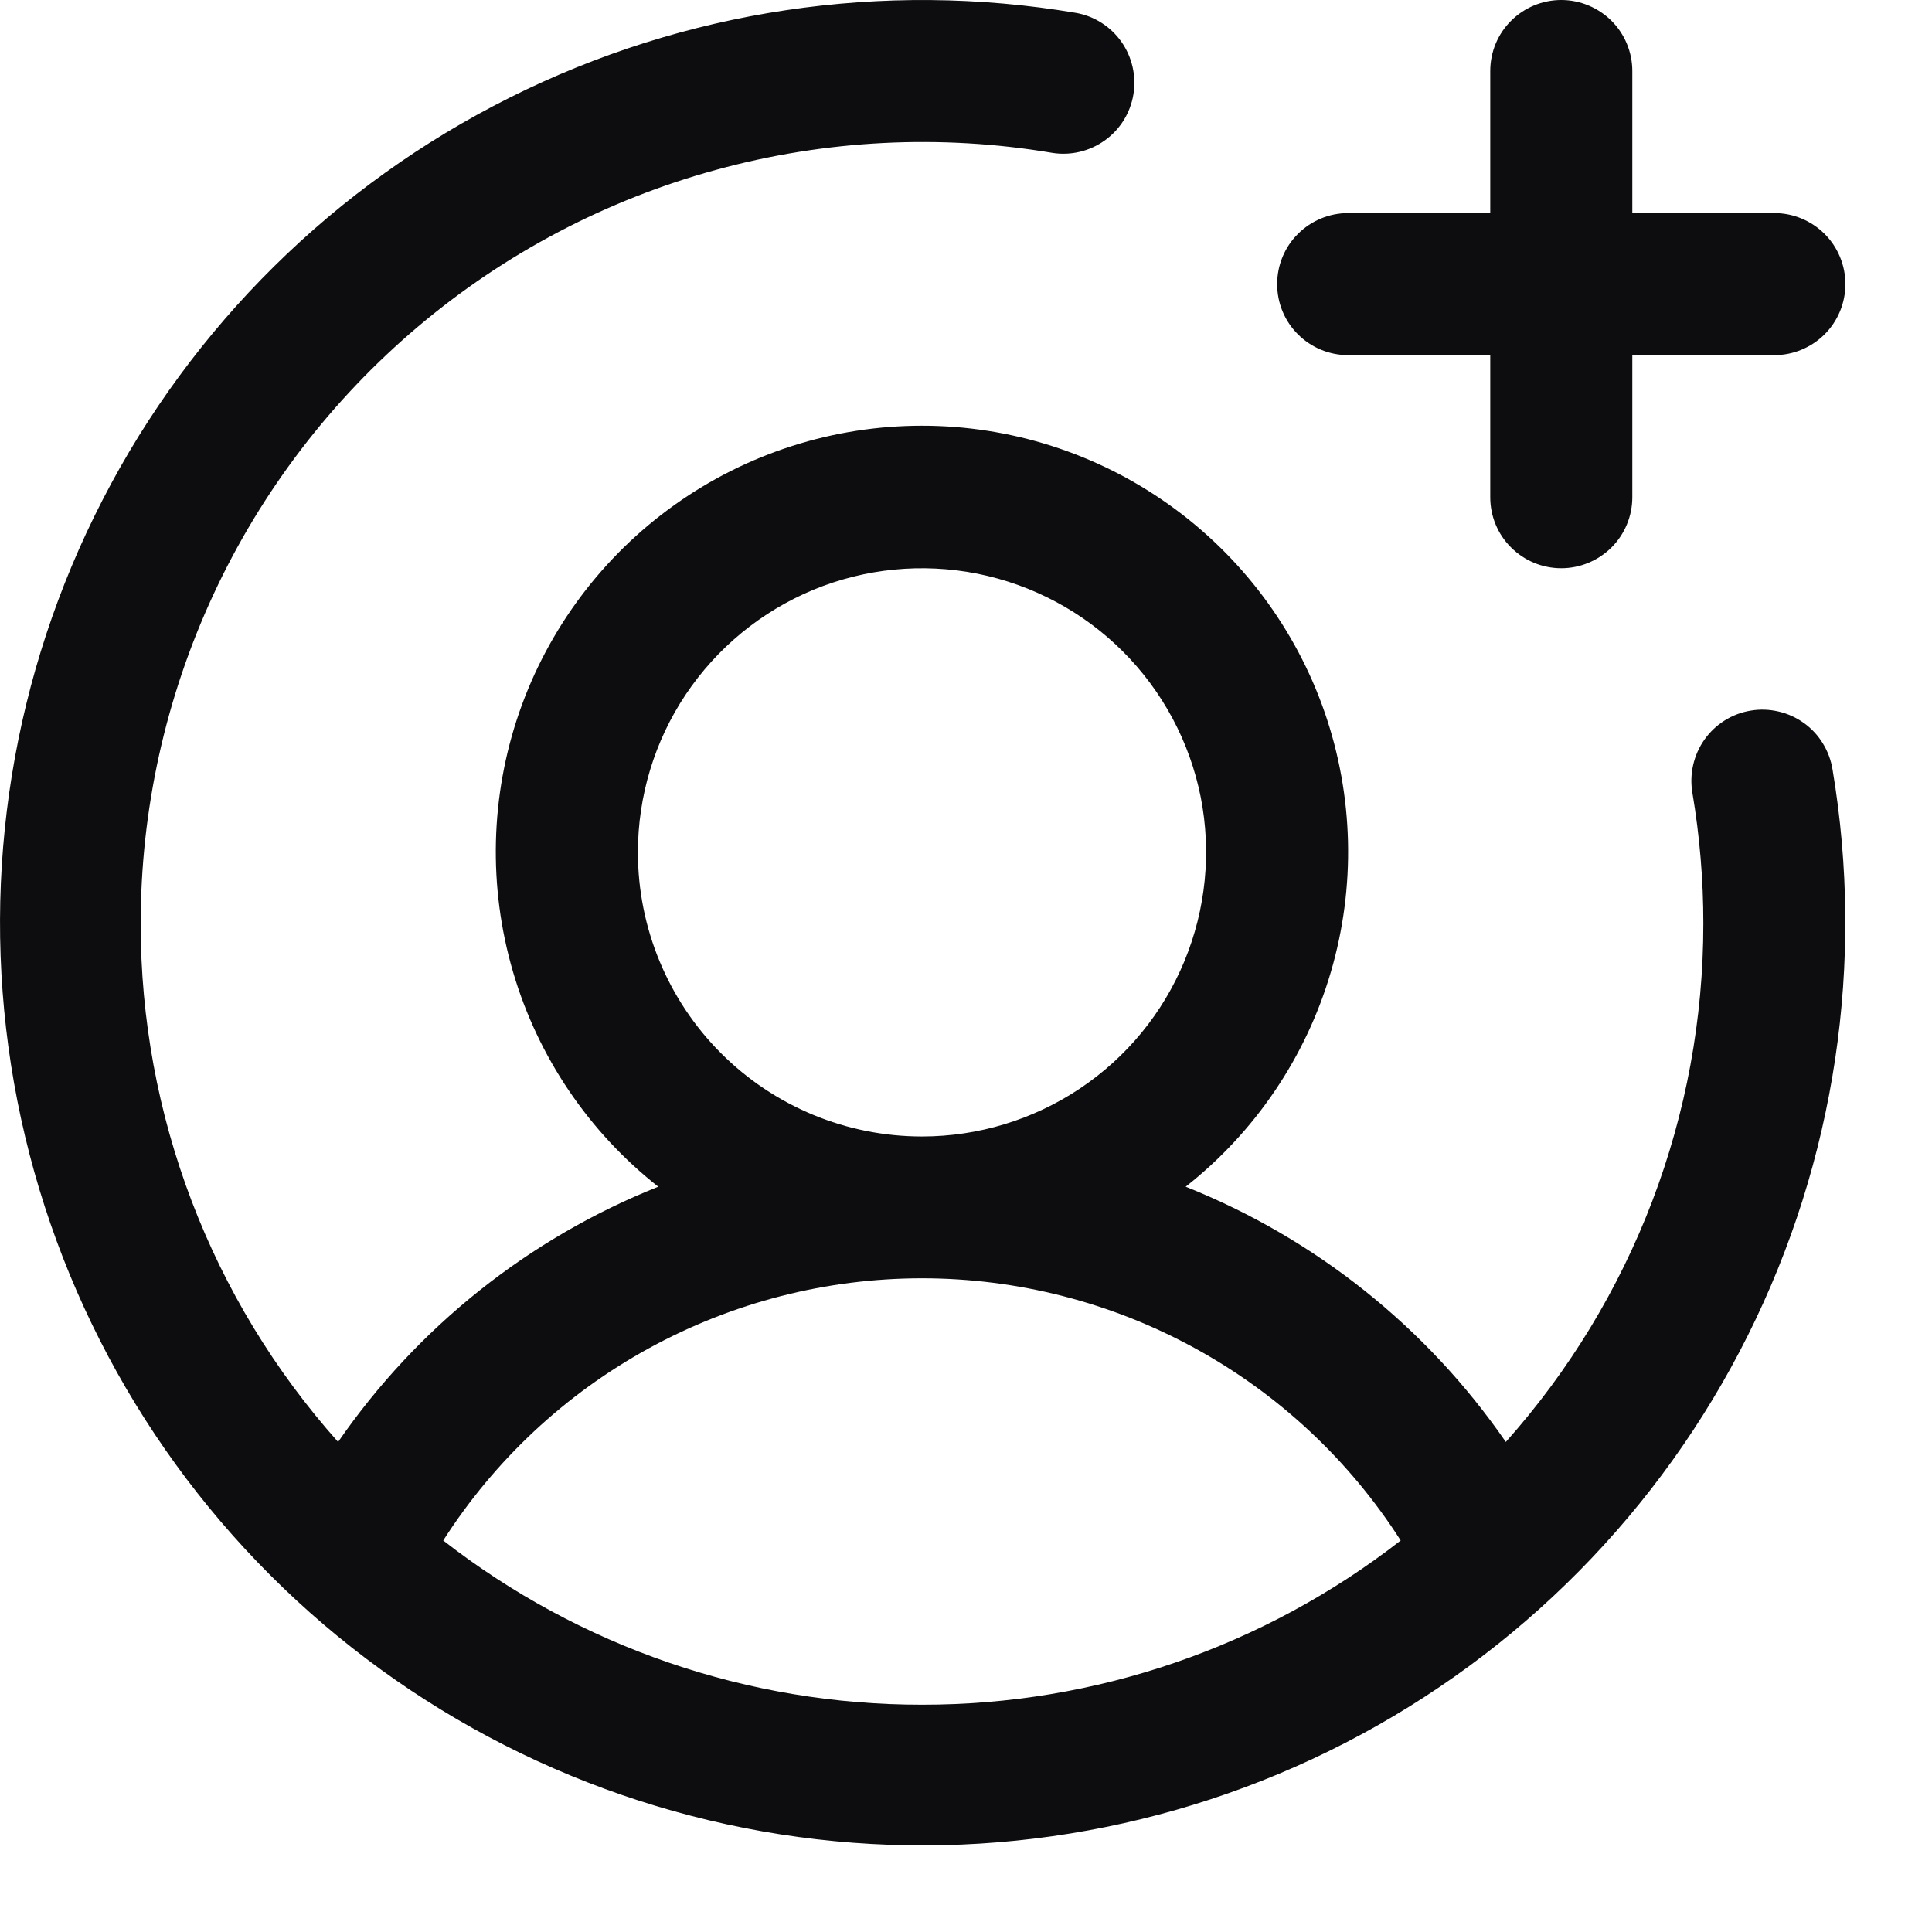 <svg preserveAspectRatio="none" width="100%" height="100%" overflow="visible" style="display: block;" viewBox="0 0 17 17" fill="none" xmlns="http://www.w3.org/2000/svg">
<path id="Vector" d="M11.238 2.5C11.238 2.334 11.303 2.175 11.421 2.058C11.538 1.941 11.697 1.875 11.863 1.875H13.113V0.625C13.113 0.459 13.178 0.3 13.296 0.183C13.413 0.066 13.572 8.88098e-06 13.738 8.88098e-06C13.903 8.88098e-06 14.062 0.066 14.18 0.183C14.297 0.3 14.363 0.459 14.363 0.625V1.875H15.613C15.778 1.875 15.937 1.941 16.055 2.058C16.172 2.175 16.238 2.334 16.238 2.5C16.238 2.666 16.172 2.825 16.055 2.942C15.937 3.059 15.778 3.125 15.613 3.125H14.363V4.375C14.363 4.541 14.297 4.7 14.18 4.817C14.062 4.934 13.903 5 13.738 5C13.572 5 13.413 4.934 13.296 4.817C13.178 4.7 13.113 4.541 13.113 4.375V3.125H11.863C11.697 3.125 11.538 3.059 11.421 2.942C11.303 2.825 11.238 2.666 11.238 2.5ZM16.125 6.772C16.41 8.469 16.149 10.213 15.379 11.752C14.609 13.292 13.369 14.546 11.839 15.335C10.309 16.124 8.569 16.406 6.868 16.141C5.167 15.875 3.595 15.077 2.378 13.86C1.161 12.643 0.362 11.07 0.097 9.37C-0.168 7.669 0.114 5.928 0.903 4.398C1.691 2.868 2.946 1.629 4.485 0.859C6.024 0.088 7.768 -0.173 9.466 0.113C9.628 0.141 9.772 0.233 9.867 0.367C9.962 0.502 10 0.669 9.973 0.831C9.946 0.994 9.856 1.139 9.722 1.235C9.588 1.331 9.422 1.371 9.259 1.345C8.274 1.179 7.263 1.23 6.299 1.495C5.335 1.759 4.44 2.23 3.677 2.875C2.913 3.521 2.299 4.325 1.878 5.231C1.457 6.138 1.238 7.125 1.238 8.125C1.236 9.808 1.855 11.432 2.975 12.688C3.672 11.678 4.652 10.897 5.792 10.442C5.18 9.96 4.733 9.299 4.514 8.551C4.295 7.803 4.314 7.005 4.569 6.268C4.824 5.532 5.303 4.893 5.938 4.441C6.573 3.989 7.333 3.746 8.113 3.746C8.892 3.746 9.652 3.989 10.287 4.441C10.922 4.893 11.401 5.532 11.656 6.268C11.911 7.005 11.93 7.803 11.711 8.551C11.492 9.299 11.045 9.96 10.433 10.442C11.573 10.897 12.553 11.678 13.25 12.688C14.37 11.432 14.989 9.808 14.988 8.125C14.988 7.741 14.956 7.357 14.892 6.978C14.878 6.897 14.88 6.813 14.898 6.733C14.916 6.652 14.95 6.576 14.997 6.509C15.045 6.441 15.105 6.384 15.175 6.34C15.245 6.296 15.323 6.266 15.405 6.253C15.486 6.239 15.569 6.242 15.65 6.261C15.73 6.279 15.806 6.314 15.873 6.362C15.94 6.41 15.997 6.471 16.04 6.542C16.083 6.612 16.112 6.69 16.125 6.772ZM8.113 10C8.607 10 9.09 9.853 9.501 9.579C9.913 9.304 10.233 8.914 10.422 8.457C10.611 8 10.661 7.497 10.565 7.012C10.468 6.527 10.23 6.082 9.88 5.732C9.531 5.383 9.085 5.145 8.6 5.048C8.115 4.952 7.613 5.001 7.156 5.19C6.699 5.38 6.309 5.7 6.034 6.111C5.759 6.522 5.613 7.006 5.613 7.5C5.613 8.163 5.876 8.799 6.345 9.268C6.814 9.737 7.449 10 8.113 10ZM8.113 15C9.639 15.002 11.121 14.493 12.325 13.555C11.873 12.848 11.25 12.266 10.514 11.863C9.778 11.46 8.952 11.248 8.113 11.248C7.273 11.248 6.447 11.46 5.711 11.863C4.975 12.266 4.352 12.848 3.9 13.555C5.104 14.493 6.586 15.002 8.113 15Z" fill="#0D0D0F"/>
</svg>
